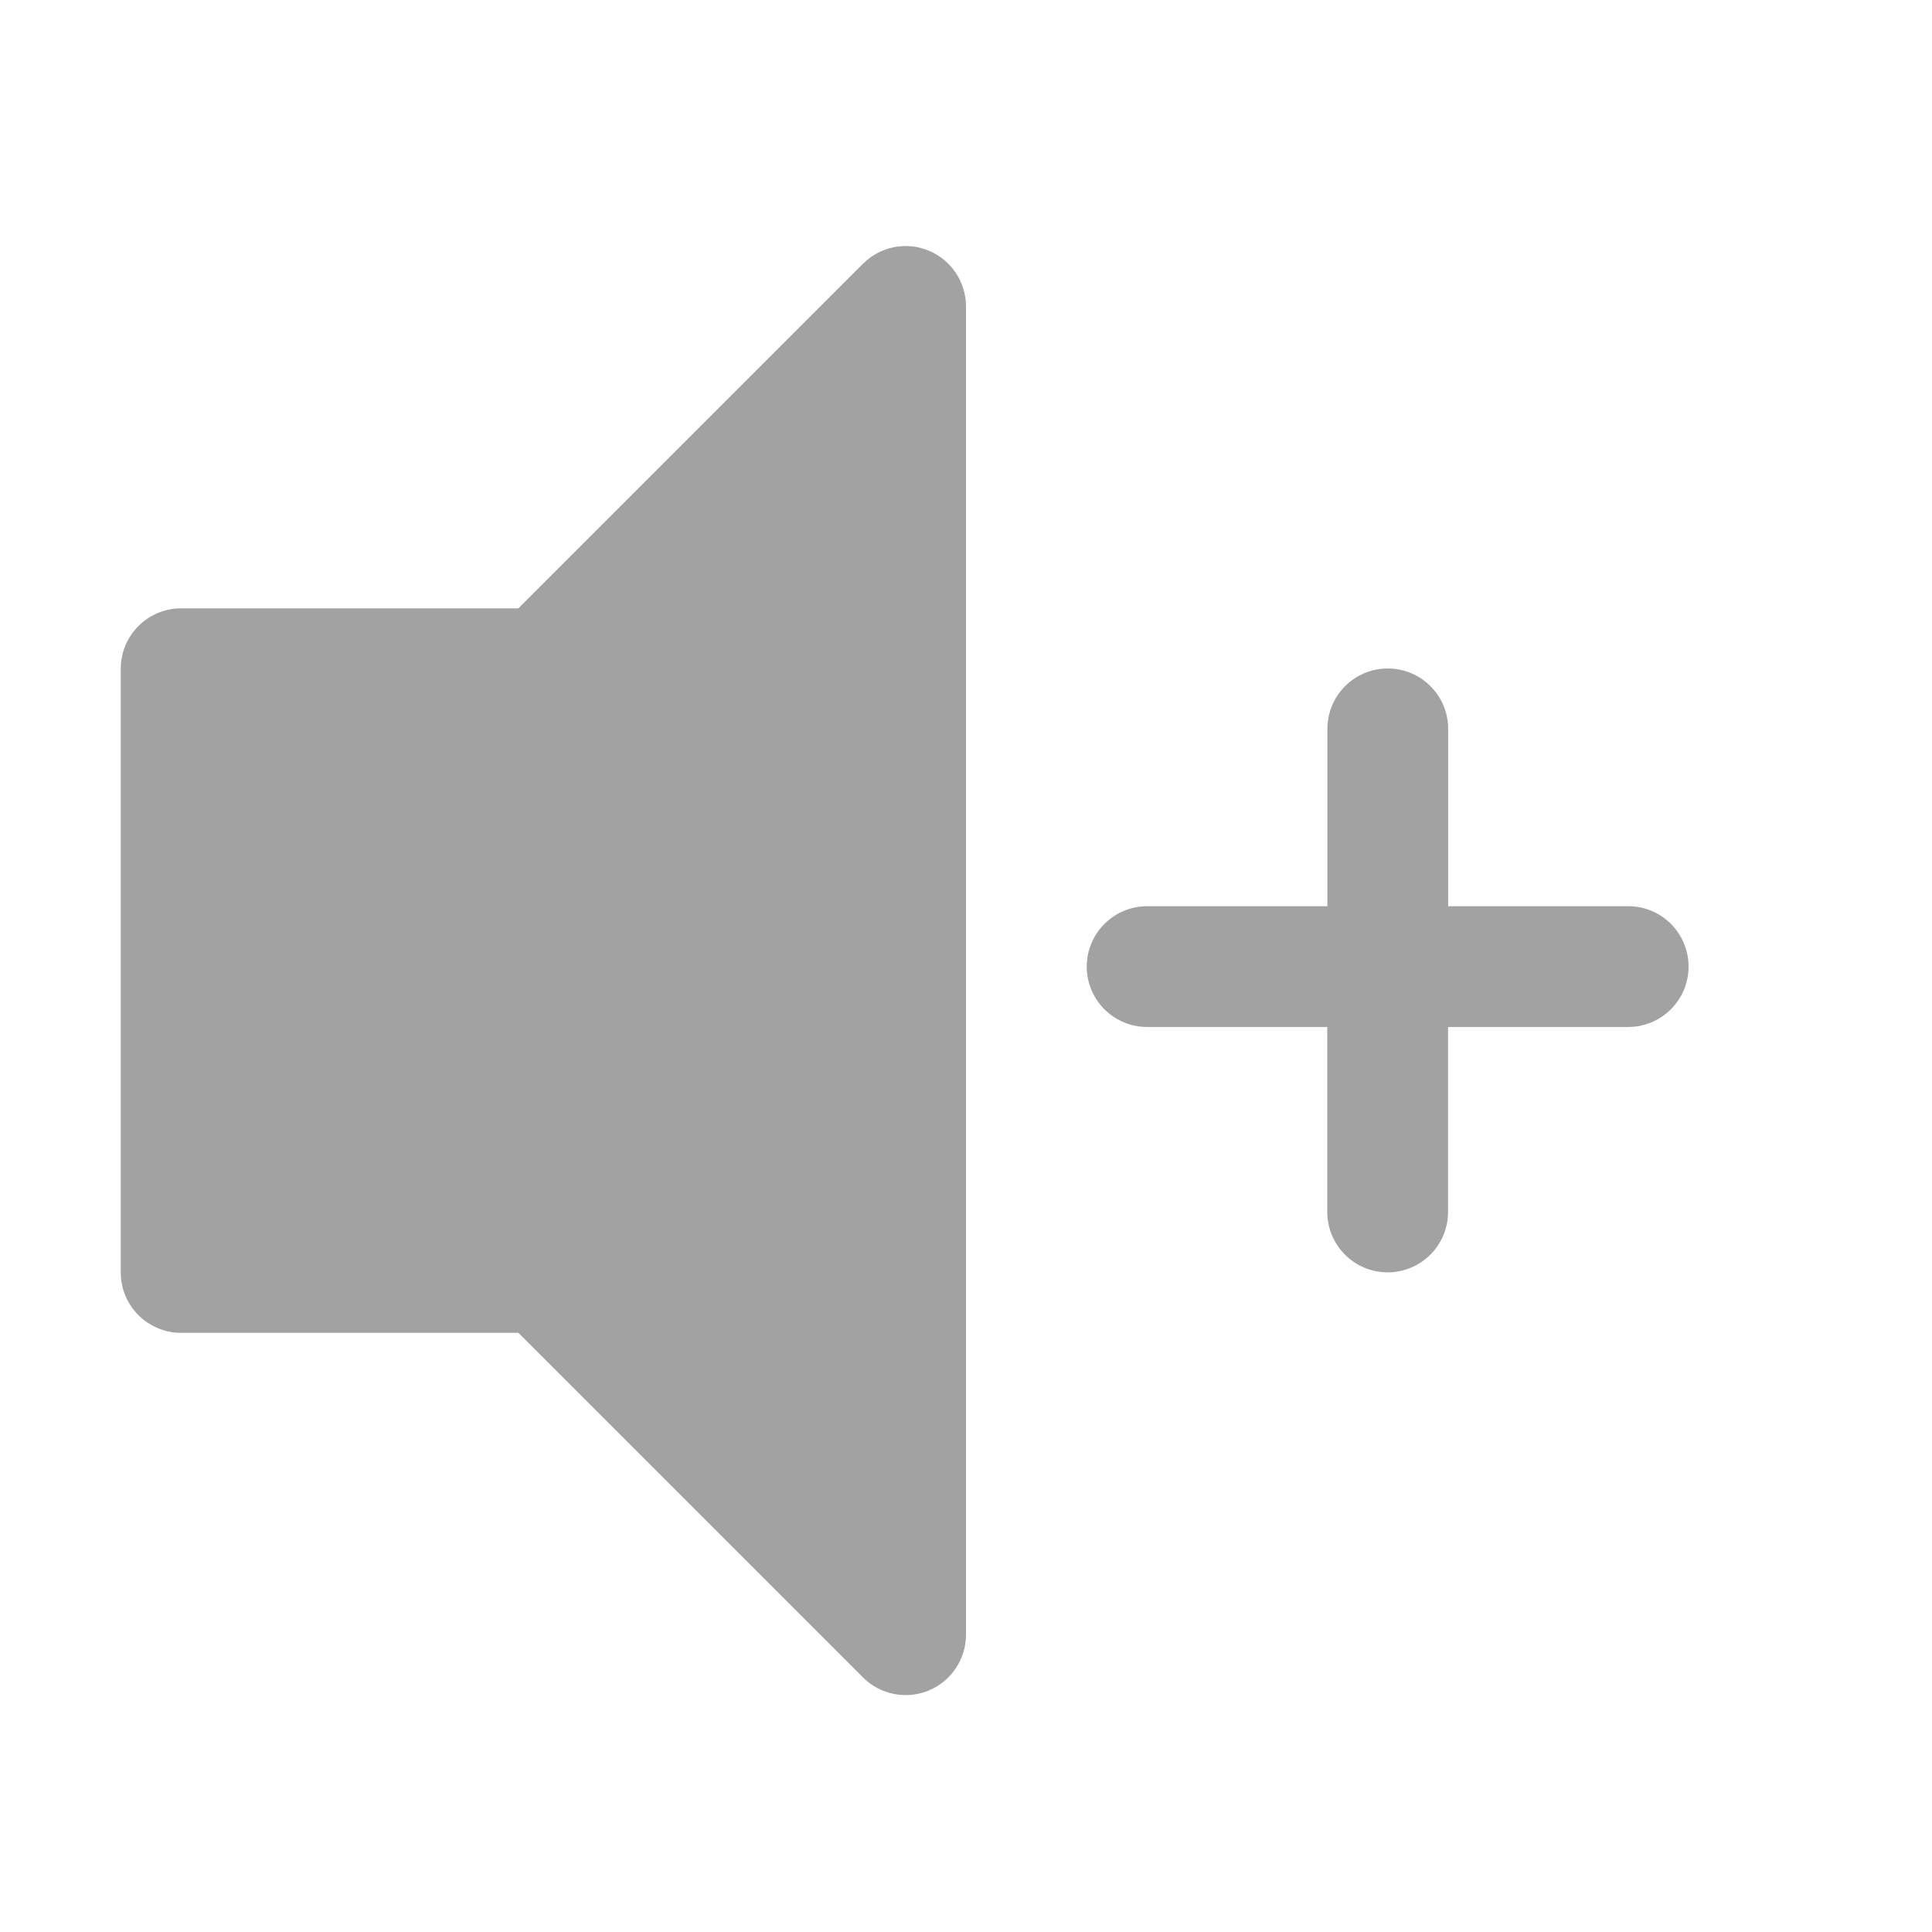 <?xml version="1.0" encoding="iso-8859-1"?>
<!-- Generator: Adobe Illustrator 18.0.0, SVG Export Plug-In . SVG Version: 6.00 Build 0)  -->
<!DOCTYPE svg PUBLIC "-//W3C//DTD SVG 1.1//EN" "http://www.w3.org/Graphics/SVG/1.1/DTD/svg11.dtd">
<svg version="1.1" id="&#x56FE;&#x5C42;_1" xmlns="http://www.w3.org/2000/svg" xmlns:xlink="http://www.w3.org/1999/xlink" x="0px"
	 y="0px" viewBox="0 0 16 16" style="enable-background:new 0 0 16 16;" xml:space="preserve">
<g>
	<path style="fill:#A2A2A2;" d="M7.692,2.076C7.506,1.998,7.29,2.041,7.147,2.184L4.293,5.038H1.5c-0.276,0-0.5,0.224-0.5,0.5v5
		c0,0.276,0.224,0.5,0.5,0.5h2.793l2.854,2.854c0.096,0.096,0.224,0.146,0.354,0.146c0.064,0,0.13-0.013,0.191-0.038
		C7.878,13.922,8,13.74,8,13.538v-11C8,2.336,7.878,2.153,7.692,2.076z"/>
	<path style="fill:#A2A2A2;" d="M13.485,7.505h-1.492V6.036c0-0.276-0.224-0.5-0.5-0.5s-0.5,0.224-0.5,0.5v1.469H9.5
		c-0.276,0-0.5,0.224-0.5,0.5s0.224,0.5,0.5,0.5h1.492v1.532c0,0.276,0.224,0.5,0.5,0.5s0.5-0.224,0.5-0.5V8.505h1.492
		c0.276,0,0.5-0.224,0.5-0.5S13.761,7.505,13.485,7.505z"/>
</g>
</svg>
